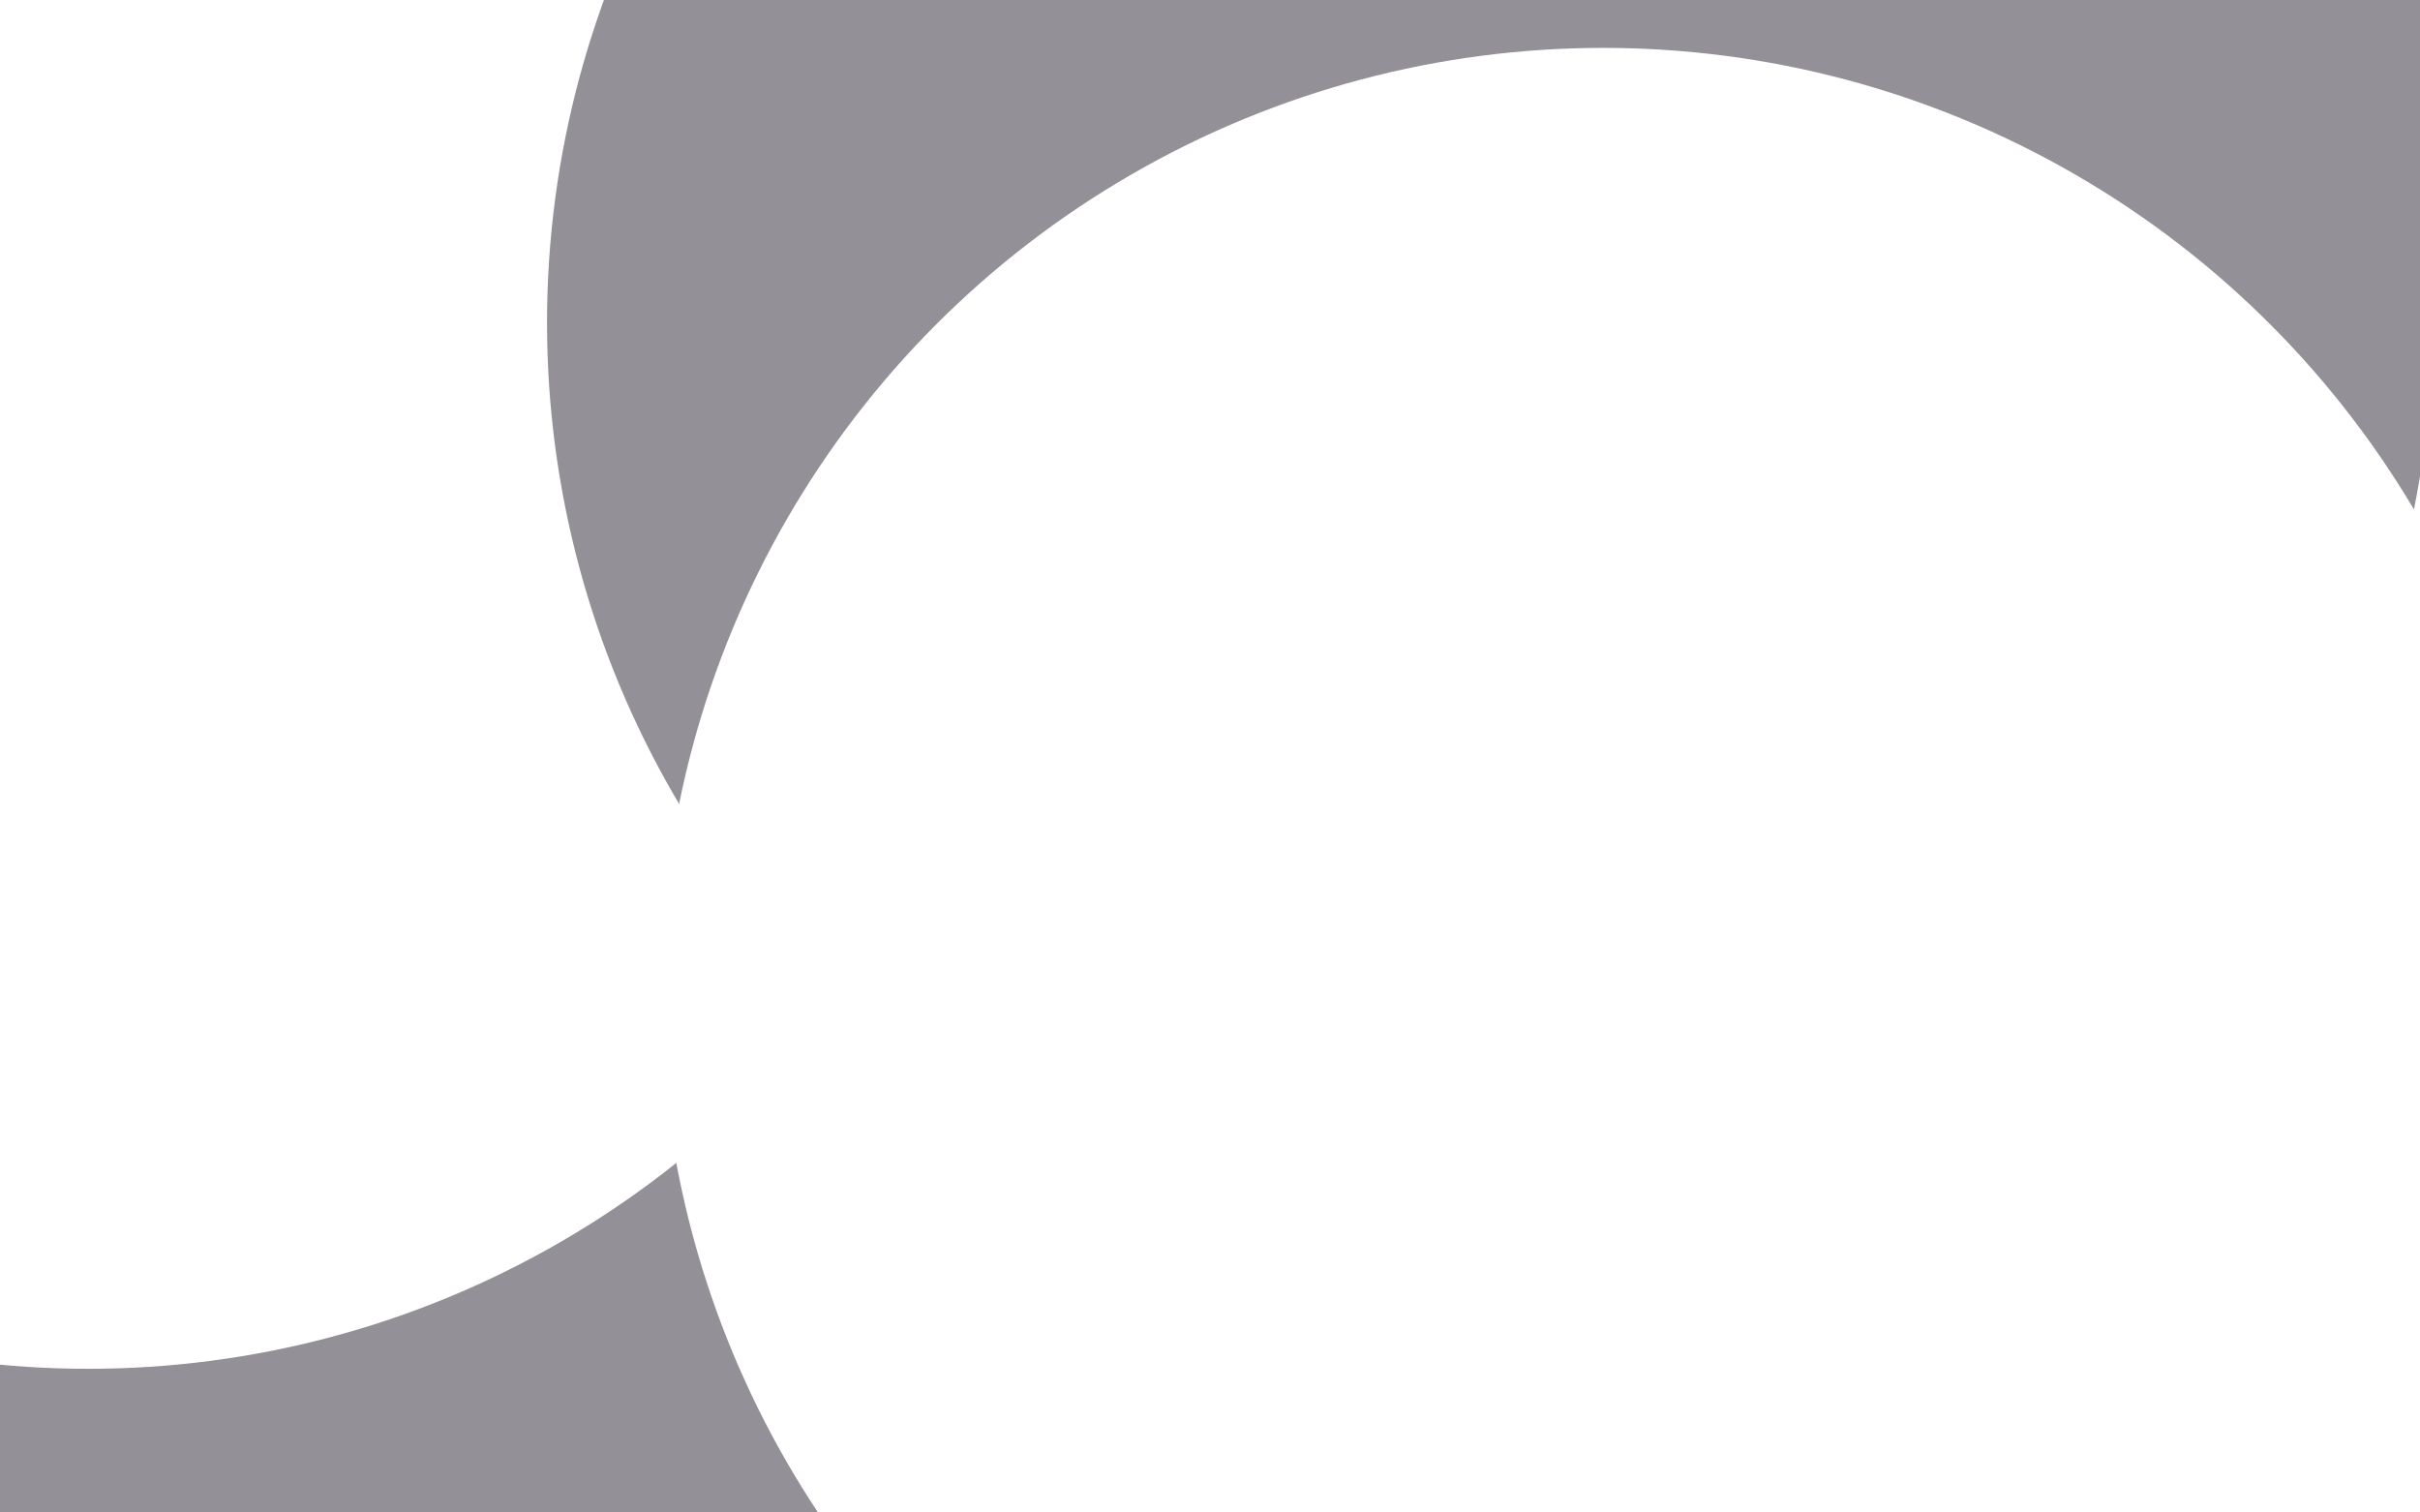<svg id="visual" viewBox="0 0 960 600" width="960" height="600" xmlns="http://www.w3.org/2000/svg" xmlns:xlink="http://www.w3.org/1999/xlink" version="1.1"><defs><filter id="blur1" x="-10%" y="-10%" width="120%" height="120%"><feFlood flood-opacity="0" result="BackgroundImageFix"></feFlood><feBlend mode="normal" in="SourceGraphic" in2="BackgroundImageFix" result="shape"></feBlend><feGaussianBlur stdDeviation="168" result="effect1_foregroundBlur"></feGaussianBlur></filter></defs><rect width="960" height="600" fill="#939097"></rect><g filter="url(#blur1)"><circle cx="293" cy="101" fill="#ffffff" r="374"></circle><circle cx="465" cy="278" fill="#939097" r="374"></circle><circle cx="947" cy="554" fill="#ffffff" r="374"></circle><circle cx="35" cy="169" fill="#ffffff" r="374"></circle><circle cx="591" cy="128" fill="#939097" r="374"></circle><circle cx="636" cy="393" fill="#ffffff" r="374"></circle></g></svg>